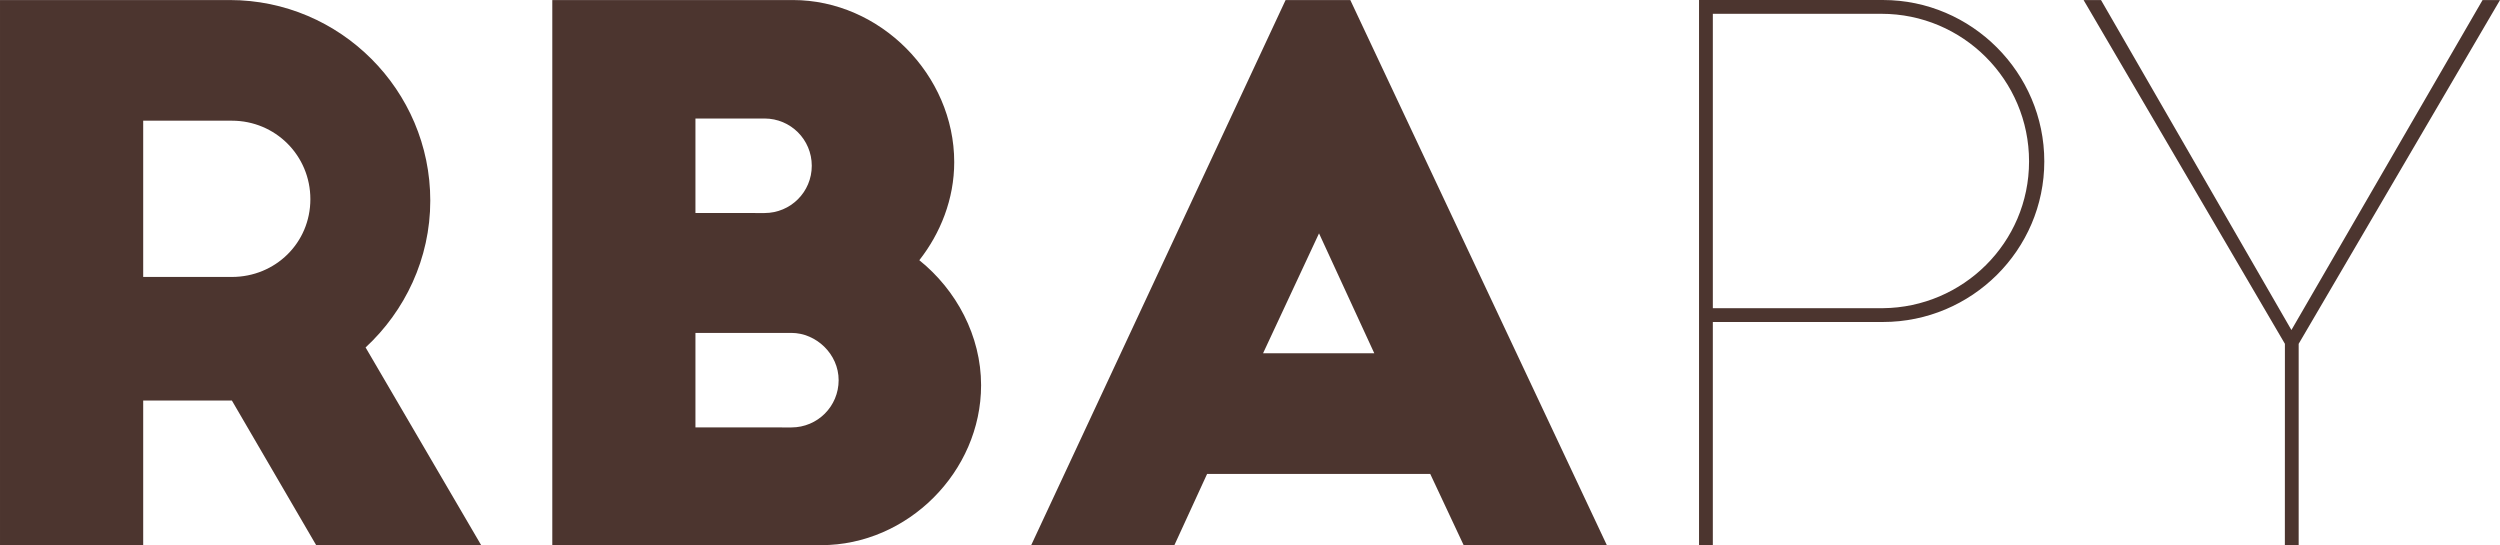 <?xml version="1.0" encoding="UTF-8" standalone="no"?>
<!-- Created with Inkscape (http://www.inkscape.org/) -->

<svg
   xmlns:dc="http://purl.org/dc/elements/1.1/"
   xmlns:cc="http://creativecommons.org/ns#"
   xmlns:rdf="http://www.w3.org/1999/02/22-rdf-syntax-ns#"
   xmlns:svg="http://www.w3.org/2000/svg"
   xmlns="http://www.w3.org/2000/svg"
   xmlns:sodipodi="http://sodipodi.sourceforge.net/DTD/sodipodi-0.dtd"
   xmlns:inkscape="http://www.inkscape.org/namespaces/inkscape"
   width="60.67mm"
   height="13.229mm"
   viewBox="0 0 60.67 13.229"
   version="1.1"
   id="svg8"
   inkscape:version="0.92.3 (2405546, 2018-03-11)"
   sodipodi:docname="rbapy.svg">
  <defs
     id="defs2" />
  <sodipodi:namedview
     id="base"
     pagecolor="#ffffff"
     bordercolor="#666666"
     borderopacity="1.0"
     inkscape:pageopacity="0.0"
     inkscape:pageshadow="2"
     inkscape:zoom="2.8"
     inkscape:cx="147.48947"
     inkscape:cy="24.426596"
     inkscape:document-units="mm"
     inkscape:current-layer="layer1"
     showgrid="false"
     inkscape:window-width="1920"
     inkscape:window-height="952"
     inkscape:window-x="0"
     inkscape:window-y="0"
     inkscape:window-maximized="1"
     fit-margin-top="0"
     fit-margin-left="0"
     fit-margin-right="0"
     fit-margin-bottom="0" />
  <g
     inkscape:label="Ebene 1"
     inkscape:groupmode="layer"
     id="layer1"
     transform="translate(1151.126,92.545)">
    <g
       aria-label="RBApy"
       style="font-style:normal;font-variant:normal;font-weight:normal;font-stretch:normal;font-size:17.639px;line-height:125%;font-family:'Big John';-inkscape-font-specification:'Big John';letter-spacing:0px;word-spacing:0px;fill:#4c352f;fill-opacity:1;stroke:none;stroke-width:0.265px;stroke-linecap:butt;stroke-linejoin:miter;stroke-opacity:1"
       id="text1826-6-9-8-2">
      <path
         d="m -1139.449,-79.315 -2.805,-4.798 c 0.953,-0.882 1.57,-2.152 1.57,-3.563 0,-2.681 -2.187,-4.868 -4.868,-4.868 h -5.574 v 13.229 h 3.475 v -3.51 h 2.152 l 2.046,3.51 z m -8.202,-10.301 h 2.152 c 1.058,0 1.905,0.847 1.905,1.905 0,1.058 -0.847,1.887 -1.905,1.887 h -2.152 z"
         style="font-size:17.639px;fill:#4c352f;fill-opacity:1;stroke-width:0.265px"
         id="path899"
         inkscape:connector-curvature="0" />
      <path
         d="m -1134.249,-82.173 v -2.293 h 2.328 c 0.6,0 1.147,0.512 1.147,1.147 0,0.635 -0.511,1.147 -1.147,1.147 z m 0,-5.203 v -2.293 h 1.676 c 0.635,0 1.147,0.512 1.147,1.147 0,0.635 -0.512,1.147 -1.147,1.147 z m 3.051,8.061 c 2.099,0 3.881,-1.782 3.881,-3.881 0,-1.199 -0.6,-2.311 -1.499,-3.034 0.512,-0.653 0.847,-1.482 0.847,-2.381 0,-2.117 -1.799,-3.933 -3.916,-3.933 h -5.838 v 13.229 z"
         style="font-size:17.639px;fill:#4c352f;fill-opacity:1;stroke-width:0.265px"
         id="path901"
         inkscape:connector-curvature="0" />
      <path
         d="m -1122.626,-79.315 0.794,-1.729 h 5.415 l 0.811,1.729 h 3.475 l -6.226,-13.229 h -1.57 l -6.174,13.229 z m 3.51,-7.567 1.341,2.91 h -2.699 z"
         style="font-size:17.639px;fill:#4c352f;fill-opacity:1;stroke-width:0.265px"
         id="path903"
         inkscape:connector-curvature="0" />
      <path
         d="m -1105.431,-92.545 h -4.463 v 13.229 h 0.335 v -5.415 h 4.128 c 2.152,0 3.916,-1.746 3.916,-3.898 0,-2.152 -1.764,-3.916 -3.916,-3.916 z m -0.035,0.335 c 1.976,0 3.581,1.605 3.581,3.581 0,1.976 -1.605,3.545 -3.546,3.563 h -4.128 v -7.144 z"
         style="font-style:normal;font-variant:normal;font-weight:normal;font-stretch:normal;font-family:'Slim Joe';-inkscape-font-specification:'Slim Joe';fill:#4c352f;fill-opacity:1;stroke-width:0.265px"
         id="path905"
         inkscape:connector-curvature="0" />
      <path
         d="m -1095.677,-79.315 h 0.335 v -4.886 l 4.886,-8.343 h -0.423 l -4.639,8.008 -4.621,-8.008 h -0.423 l 4.886,8.343 z"
         style="font-style:normal;font-variant:normal;font-weight:normal;font-stretch:normal;font-family:'Slim Joe';-inkscape-font-specification:'Slim Joe';fill:#4c352f;fill-opacity:1;stroke-width:0.265px"
         id="path907"
         inkscape:connector-curvature="0" />
    </g>
  </g>
</svg>
